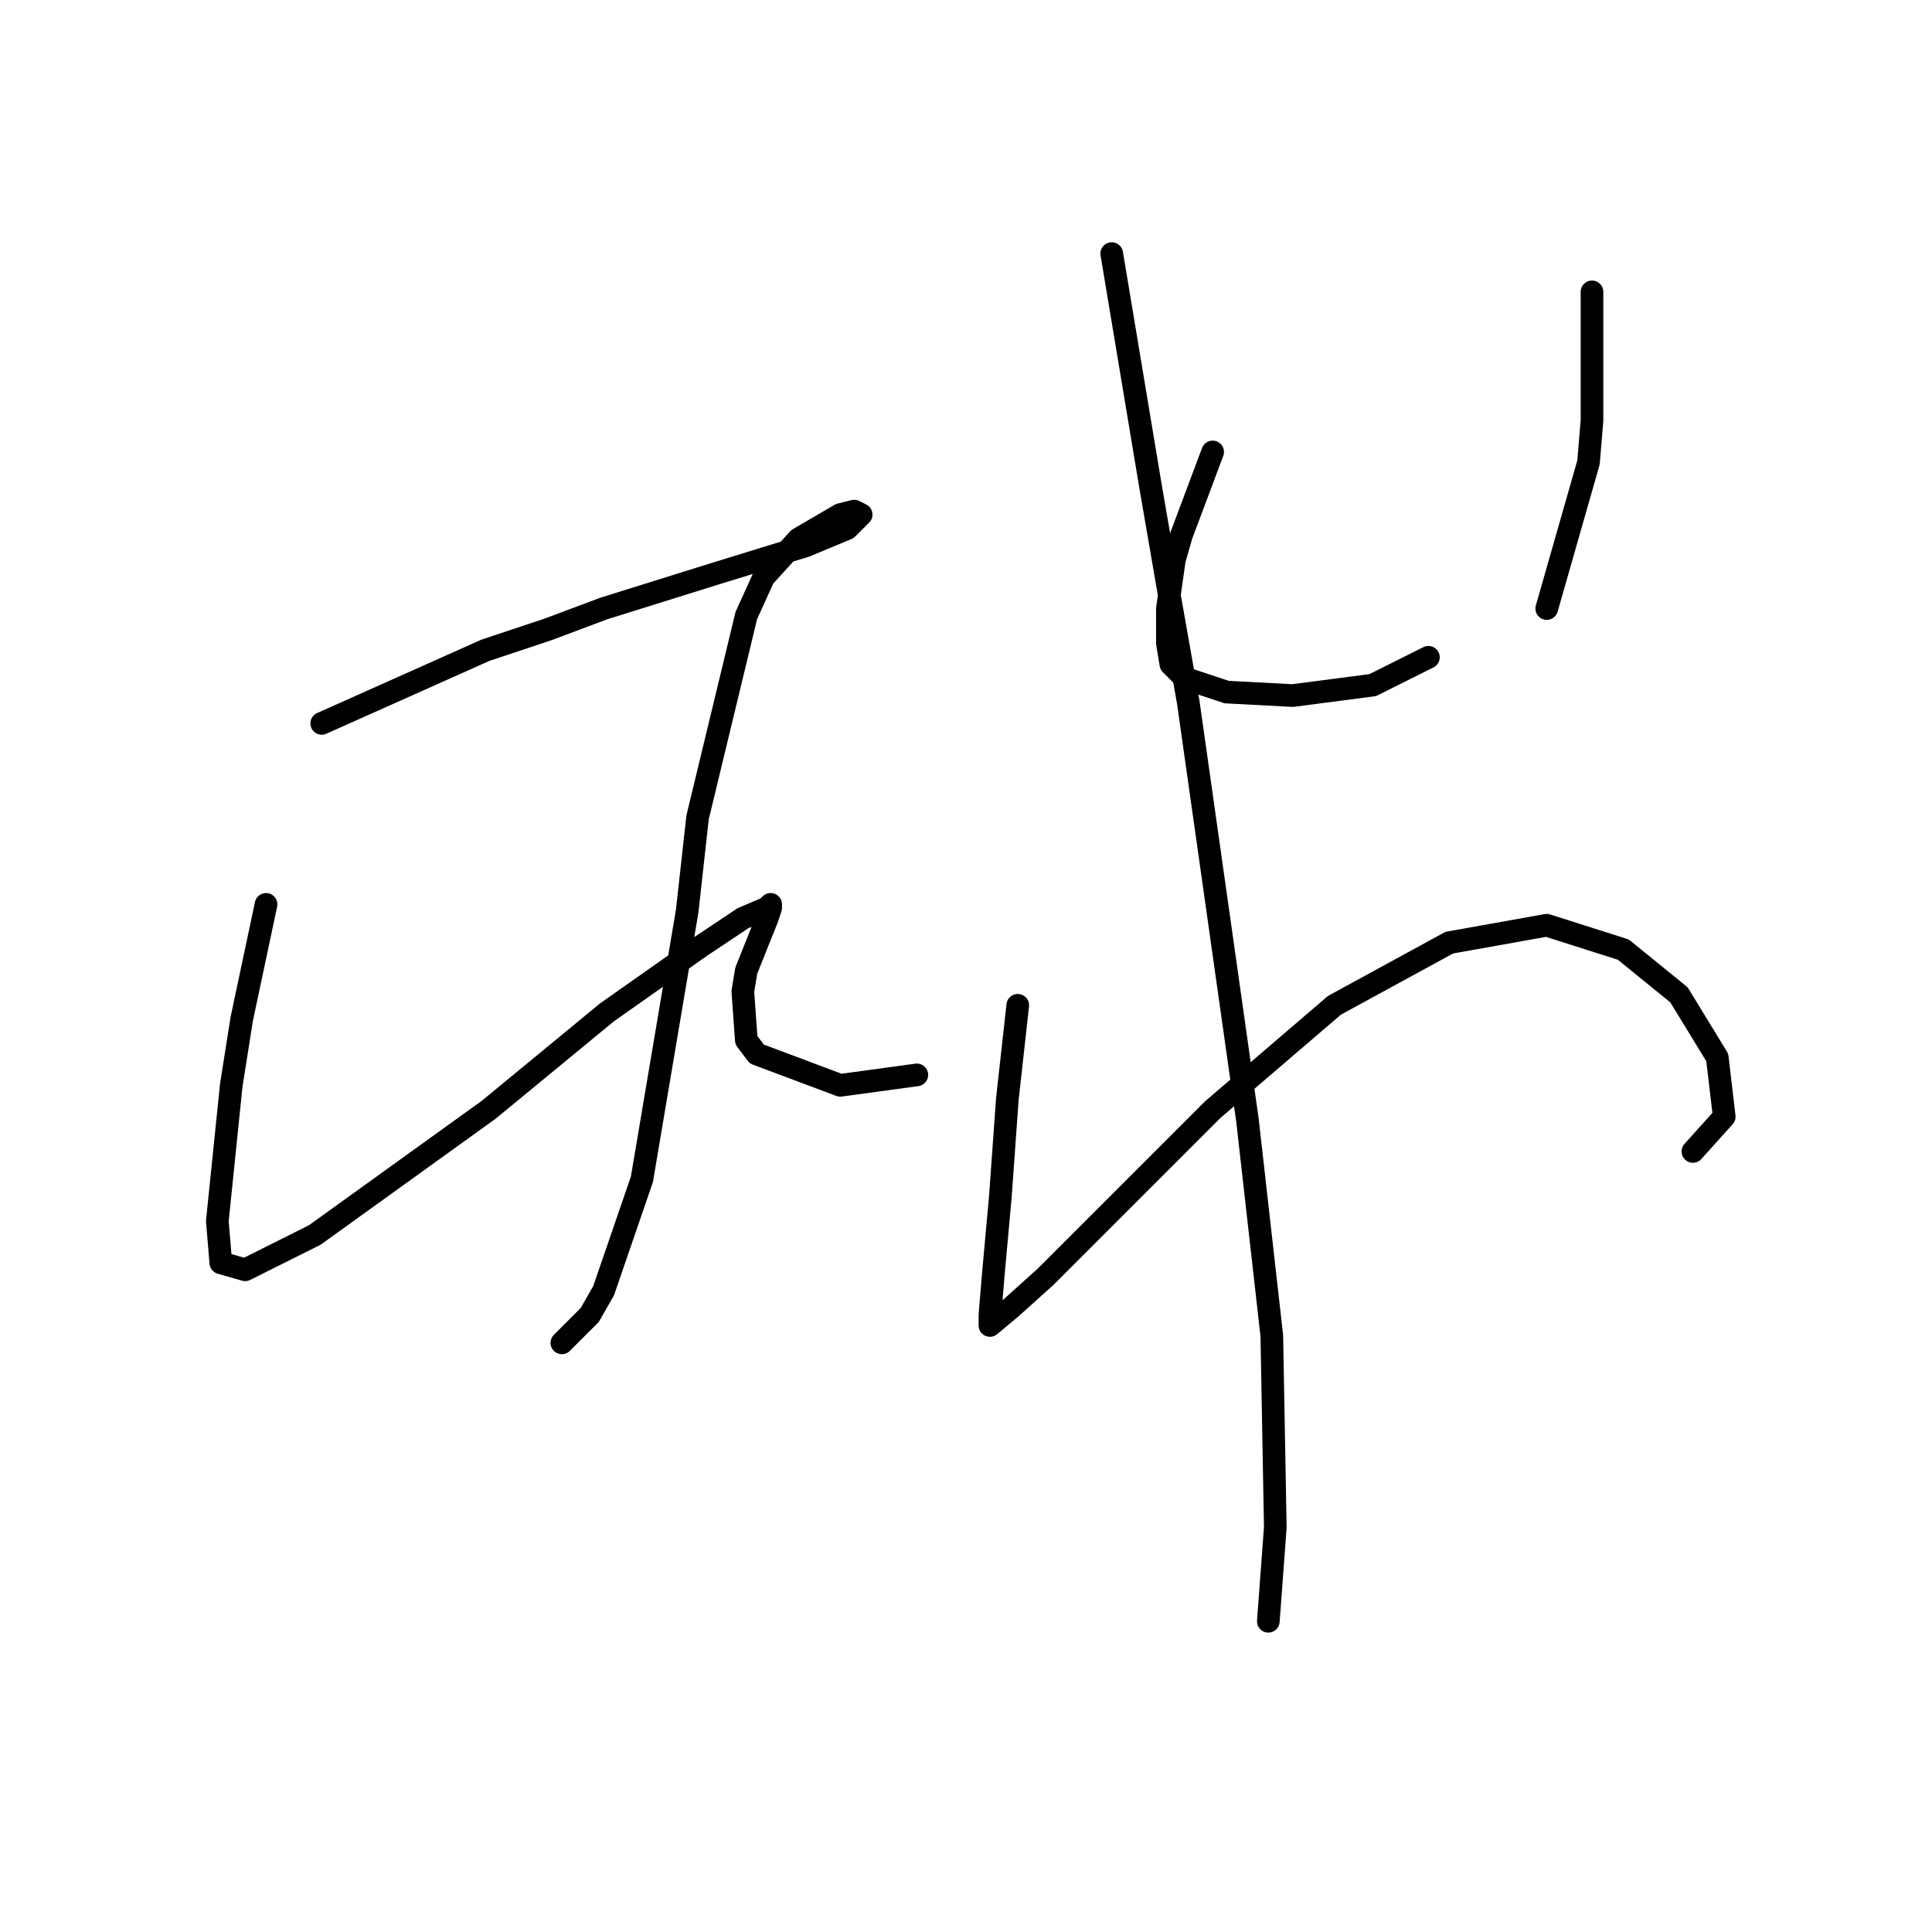 <?xml version="1.0" standalone="no"?>
    <svg width="256" height="256" xmlns="http://www.w3.org/2000/svg" version="1.1">
    <polyline stroke="black" stroke-width="3" stroke-linecap="round" fill="transparent" stroke-linejoin="round" points="42.631 95.854 64.305 86.17 72.605 83.404 79.984 80.637 94.74 76.025 106.73 72.336 112.263 70.031 114.108 68.186 113.186 67.725 111.341 68.186 105.807 71.414 101.196 76.486 98.89 81.559 92.434 108.305 91.051 120.756 85.056 156.263 79.984 171.02 78.139 174.248 74.45 177.937 74.45 177.937 " />
        <polyline stroke="black" stroke-width="3" stroke-linecap="round" fill="transparent" stroke-linejoin="round" points="35.253 119.833 32.025 135.051 30.642 143.813 28.797 161.797 29.258 167.331 32.486 168.253 41.709 163.642 64.766 147.041 80.445 134.129 92.896 125.367 98.429 121.678 101.657 120.295 102.118 119.833 102.118 120.295 101.657 121.678 98.89 128.595 98.429 131.362 98.89 137.818 100.274 139.662 111.341 143.813 121.486 142.429 121.486 142.429 " />
        <polyline stroke="black" stroke-width="3" stroke-linecap="round" fill="transparent" stroke-linejoin="round" points="160.683 59.885 156.533 70.953 155.61 74.181 154.688 80.637 154.688 85.248 155.149 88.015 156.994 89.859 162.527 91.704 171.289 92.165 181.895 90.782 189.273 87.093 189.273 87.093 " />
        <polyline stroke="black" stroke-width="3" stroke-linecap="round" fill="transparent" stroke-linejoin="round" points="210.947 38.673 210.947 51.124 210.947 55.735 210.486 61.269 204.952 80.637 204.952 80.637 " />
        <polyline stroke="black" stroke-width="3" stroke-linecap="round" fill="transparent" stroke-linejoin="round" points="134.859 133.206 133.476 145.657 132.553 158.569 131.631 168.714 131.17 174.248 131.17 175.631 133.937 173.325 138.548 169.175 160.683 147.041 176.823 133.206 192.04 124.906 204.952 122.6 215.097 125.828 222.475 131.823 227.548 140.124 228.47 147.963 224.32 152.574 224.32 152.574 " />
        <polyline stroke="black" stroke-width="3" stroke-linecap="round" fill="transparent" stroke-linejoin="round" points="147.31 33.601 150.538 52.968 152.382 64.036 154.688 77.409 157.455 93.087 165.294 148.424 168.522 177.015 168.983 202.377 168.061 214.828 168.061 214.828 " />
        </svg>